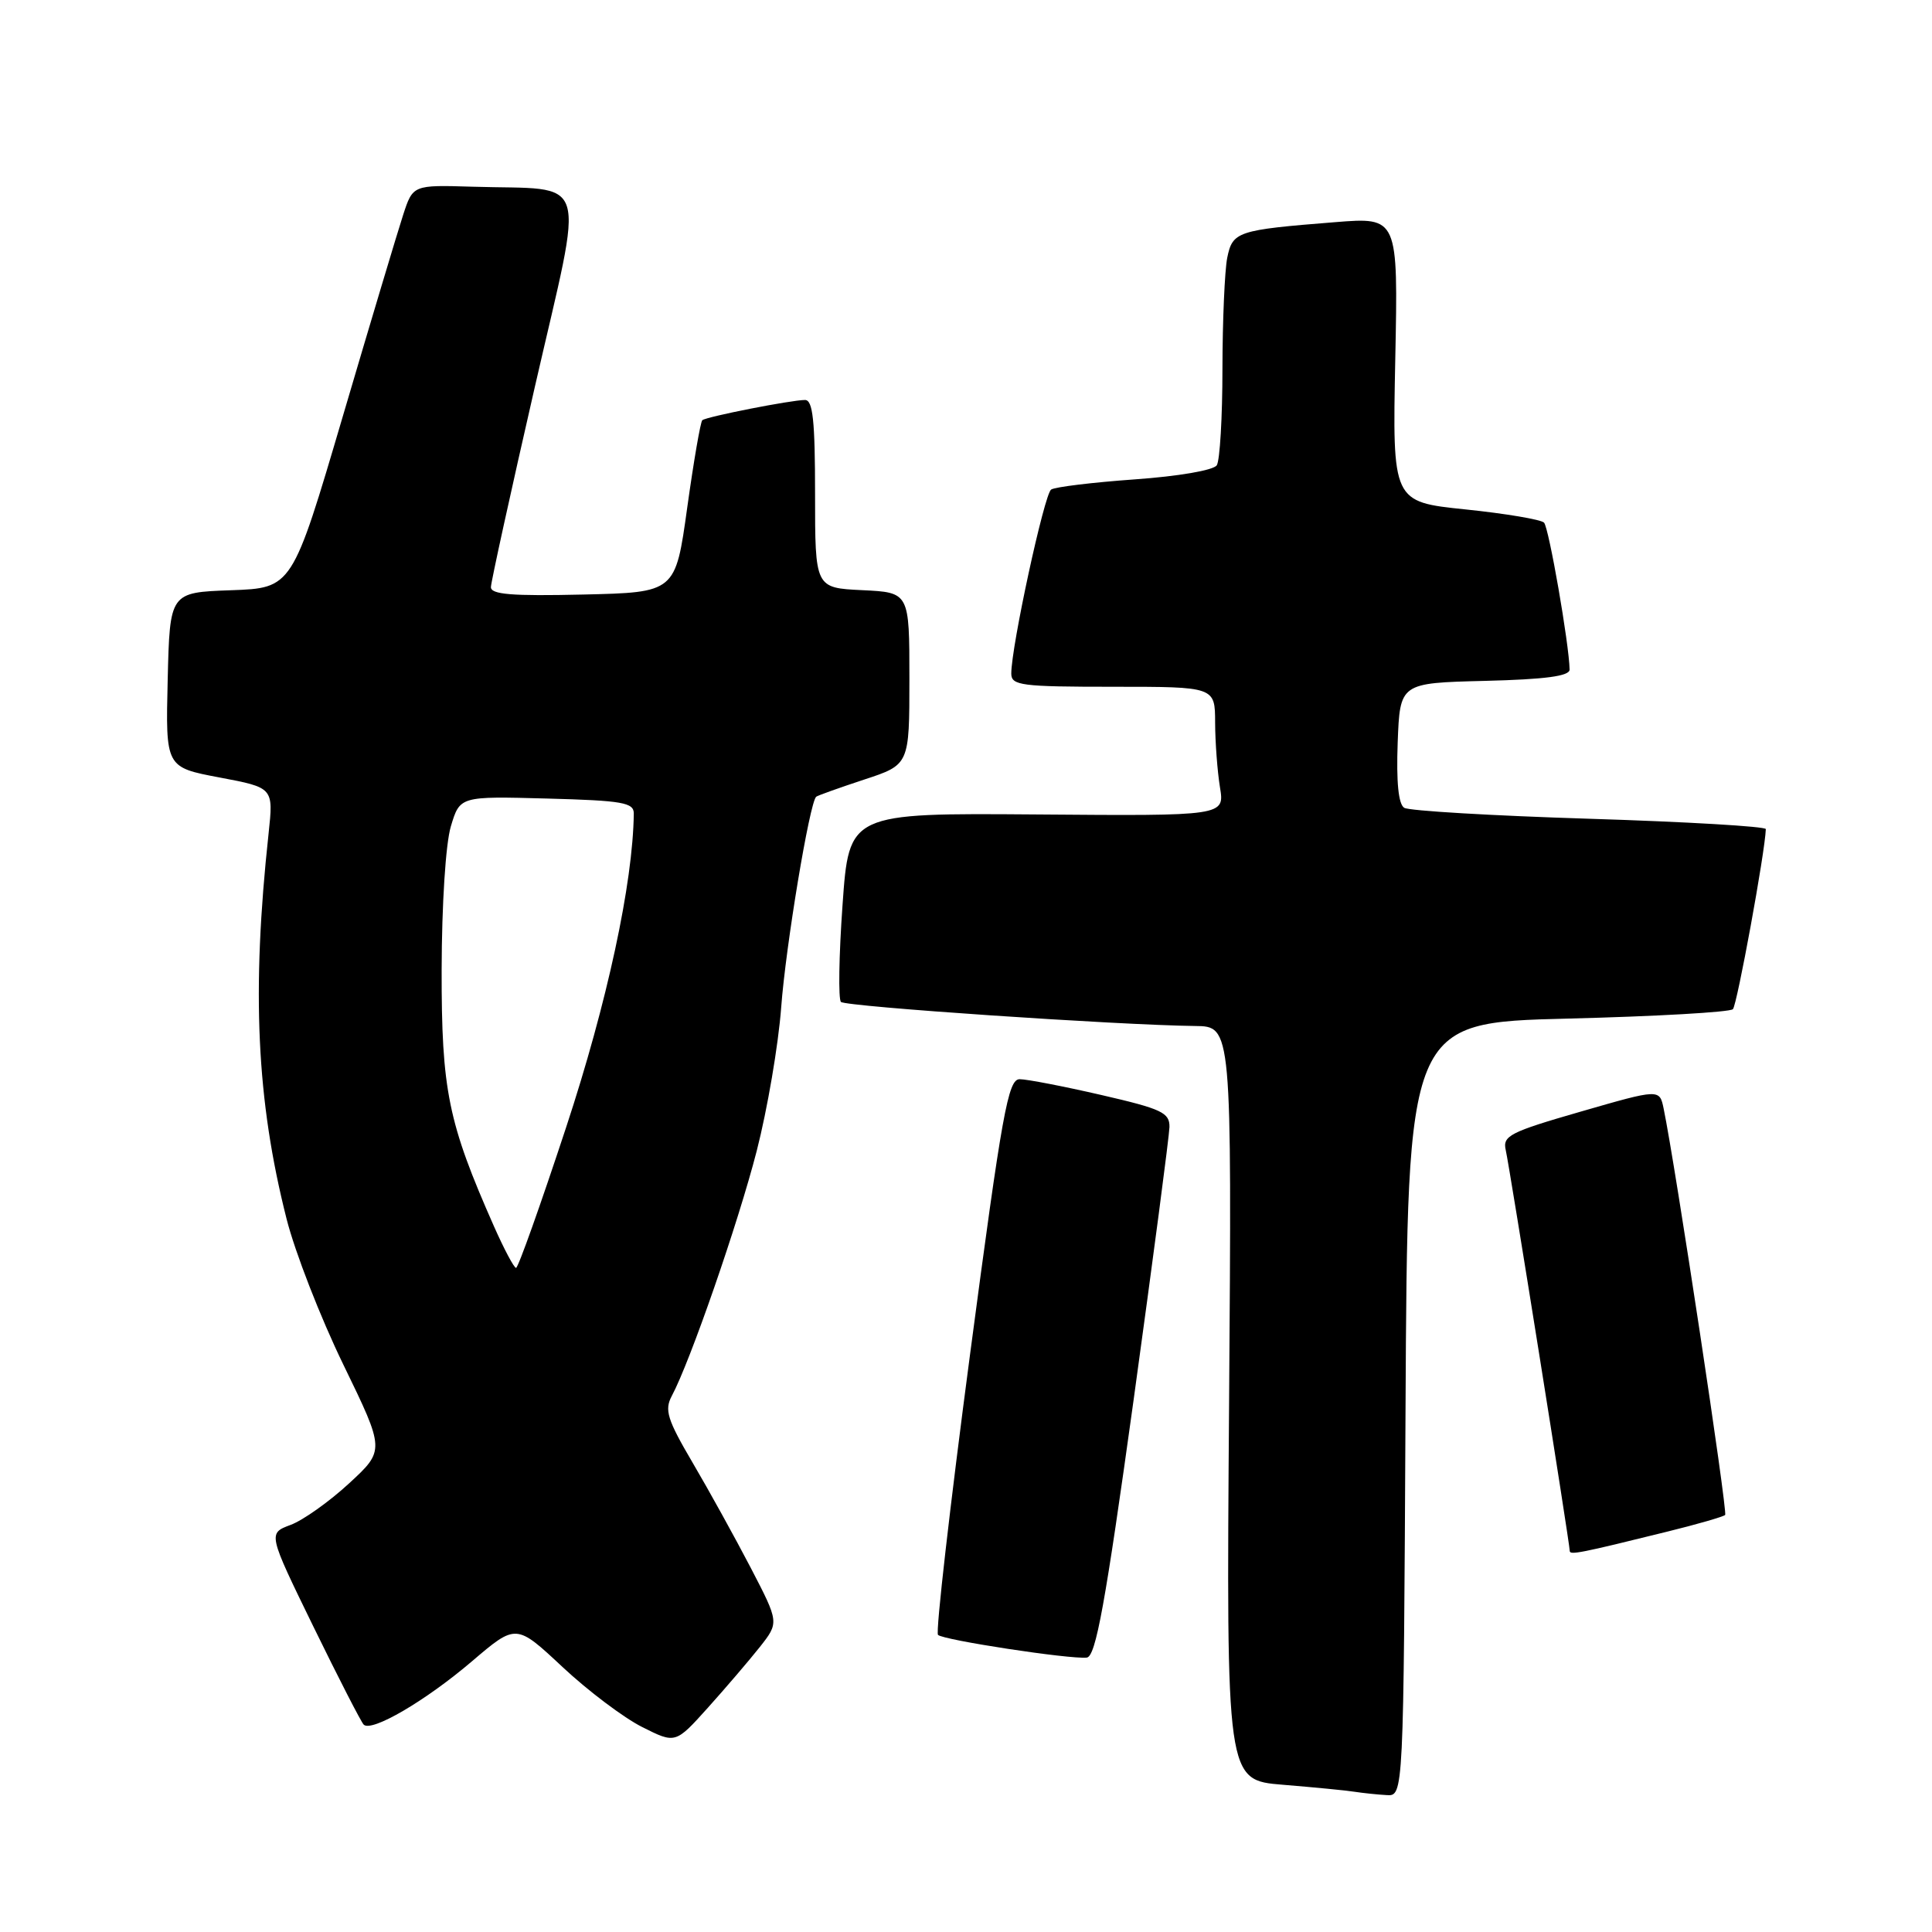 <?xml version="1.0" encoding="UTF-8" standalone="no"?>
<!DOCTYPE svg PUBLIC "-//W3C//DTD SVG 1.1//EN" "http://www.w3.org/Graphics/SVG/1.1/DTD/svg11.dtd" >
<svg xmlns="http://www.w3.org/2000/svg" xmlns:xlink="http://www.w3.org/1999/xlink" version="1.1" viewBox="0 0 256 256">
 <g >
 <path fill="currentColor"
d=" M 186.24 186.75 C 186.50 135.50 186.50 135.50 207.70 134.97 C 219.35 134.68 229.22 134.12 229.62 133.72 C 230.17 133.16 233.88 112.91 233.98 109.86 C 233.99 109.51 223.48 108.89 210.62 108.49 C 197.76 108.09 186.71 107.44 186.07 107.04 C 185.30 106.57 185.01 103.64 185.20 98.41 C 185.50 90.50 185.50 90.50 196.75 90.22 C 204.78 90.02 207.99 89.59 207.98 88.72 C 207.92 85.35 205.23 69.89 204.59 69.25 C 204.18 68.84 199.50 68.05 194.18 67.50 C 184.50 66.50 184.50 66.50 184.88 47.63 C 185.26 28.77 185.26 28.77 176.88 29.44 C 163.93 30.47 163.32 30.67 162.61 34.18 C 162.28 35.87 161.99 42.48 161.98 48.87 C 161.98 55.27 161.64 61.02 161.23 61.65 C 160.81 62.31 156.16 63.11 150.36 63.52 C 144.79 63.92 139.80 64.52 139.28 64.87 C 138.37 65.48 134.00 85.67 134.00 89.25 C 134.00 90.83 135.31 91.00 147.50 91.00 C 161.00 91.00 161.00 91.00 161.01 95.75 C 161.02 98.36 161.31 102.21 161.65 104.31 C 162.28 108.12 162.28 108.12 137.39 107.92 C 112.50 107.73 112.50 107.73 111.64 119.92 C 111.16 126.62 111.07 132.40 111.43 132.76 C 112.05 133.38 148.12 135.83 158.36 135.95 C 163.22 136.00 163.22 136.00 162.86 185.94 C 162.49 235.88 162.49 235.88 169.99 236.49 C 174.12 236.83 178.40 237.24 179.50 237.42 C 180.60 237.59 182.51 237.79 183.74 237.86 C 185.98 238.00 185.98 238.00 186.24 186.75 Z  M 100.67 218.25 C 103.24 214.99 103.24 214.99 99.48 207.75 C 97.40 203.76 93.94 197.49 91.78 193.82 C 88.41 188.08 88.02 186.83 89.02 184.96 C 91.45 180.42 97.80 162.10 100.27 152.50 C 101.68 147.00 103.14 138.45 103.51 133.50 C 104.11 125.36 107.28 106.31 108.15 105.57 C 108.34 105.41 111.20 104.39 114.50 103.30 C 120.50 101.33 120.50 101.33 120.50 89.92 C 120.50 78.50 120.50 78.50 114.25 78.20 C 108.00 77.90 108.00 77.90 108.00 65.45 C 108.00 55.74 107.71 53.00 106.67 53.00 C 104.86 53.00 93.61 55.21 93.06 55.68 C 92.82 55.88 91.92 61.10 91.06 67.27 C 89.50 78.50 89.50 78.50 77.25 78.78 C 67.80 79.00 65.01 78.77 65.05 77.78 C 65.07 77.08 67.69 65.14 70.87 51.26 C 77.48 22.42 78.36 25.23 62.60 24.74 C 54.71 24.50 54.71 24.50 53.41 28.50 C 52.69 30.70 49.09 42.72 45.41 55.21 C 38.72 77.92 38.72 77.92 30.61 78.21 C 22.50 78.50 22.50 78.50 22.22 90.08 C 21.94 101.67 21.94 101.67 29.09 103.02 C 36.24 104.37 36.24 104.37 35.59 110.43 C 33.32 131.39 33.99 145.78 37.97 161.50 C 39.08 165.90 42.47 174.60 45.50 180.83 C 51.01 192.17 51.01 192.17 46.25 196.56 C 43.64 198.97 40.15 201.45 38.50 202.06 C 35.50 203.18 35.50 203.18 41.53 215.54 C 44.85 222.34 47.85 228.18 48.19 228.52 C 49.23 229.56 56.40 225.37 62.55 220.12 C 68.39 215.14 68.39 215.14 74.54 220.89 C 77.92 224.05 82.67 227.63 85.09 228.84 C 89.50 231.06 89.50 231.06 93.80 226.28 C 96.16 223.65 99.25 220.04 100.67 218.25 Z  M 150.21 185.49 C 152.79 166.79 154.93 150.53 154.96 149.34 C 154.99 147.43 153.95 146.94 145.92 145.09 C 140.93 143.94 136.07 143.00 135.11 143.00 C 133.58 143.00 132.79 147.35 128.53 179.51 C 125.87 199.60 123.96 216.30 124.29 216.63 C 124.98 217.32 141.76 219.88 144.00 219.64 C 145.20 219.51 146.45 212.59 150.21 185.49 Z  M 220.84 202.97 C 224.87 201.98 228.36 200.97 228.59 200.74 C 228.95 200.38 221.98 154.32 220.44 146.89 C 219.90 144.28 219.90 144.28 209.47 147.29 C 200.04 150.01 199.08 150.50 199.52 152.40 C 200.02 154.56 208.00 204.56 208.00 205.51 C 208.00 206.08 209.45 205.79 220.84 202.97 Z  M 65.46 162.51 C 59.36 148.72 58.50 144.48 58.52 128.50 C 58.54 119.84 59.05 111.81 59.74 109.50 C 60.94 105.50 60.94 105.50 72.47 105.81 C 82.51 106.08 84.00 106.34 83.98 107.81 C 83.87 117.02 80.46 132.86 75.00 149.42 C 71.63 159.64 68.66 168.00 68.38 168.00 C 68.11 168.00 66.80 165.53 65.46 162.51 Z "/>
</g>
</svg>